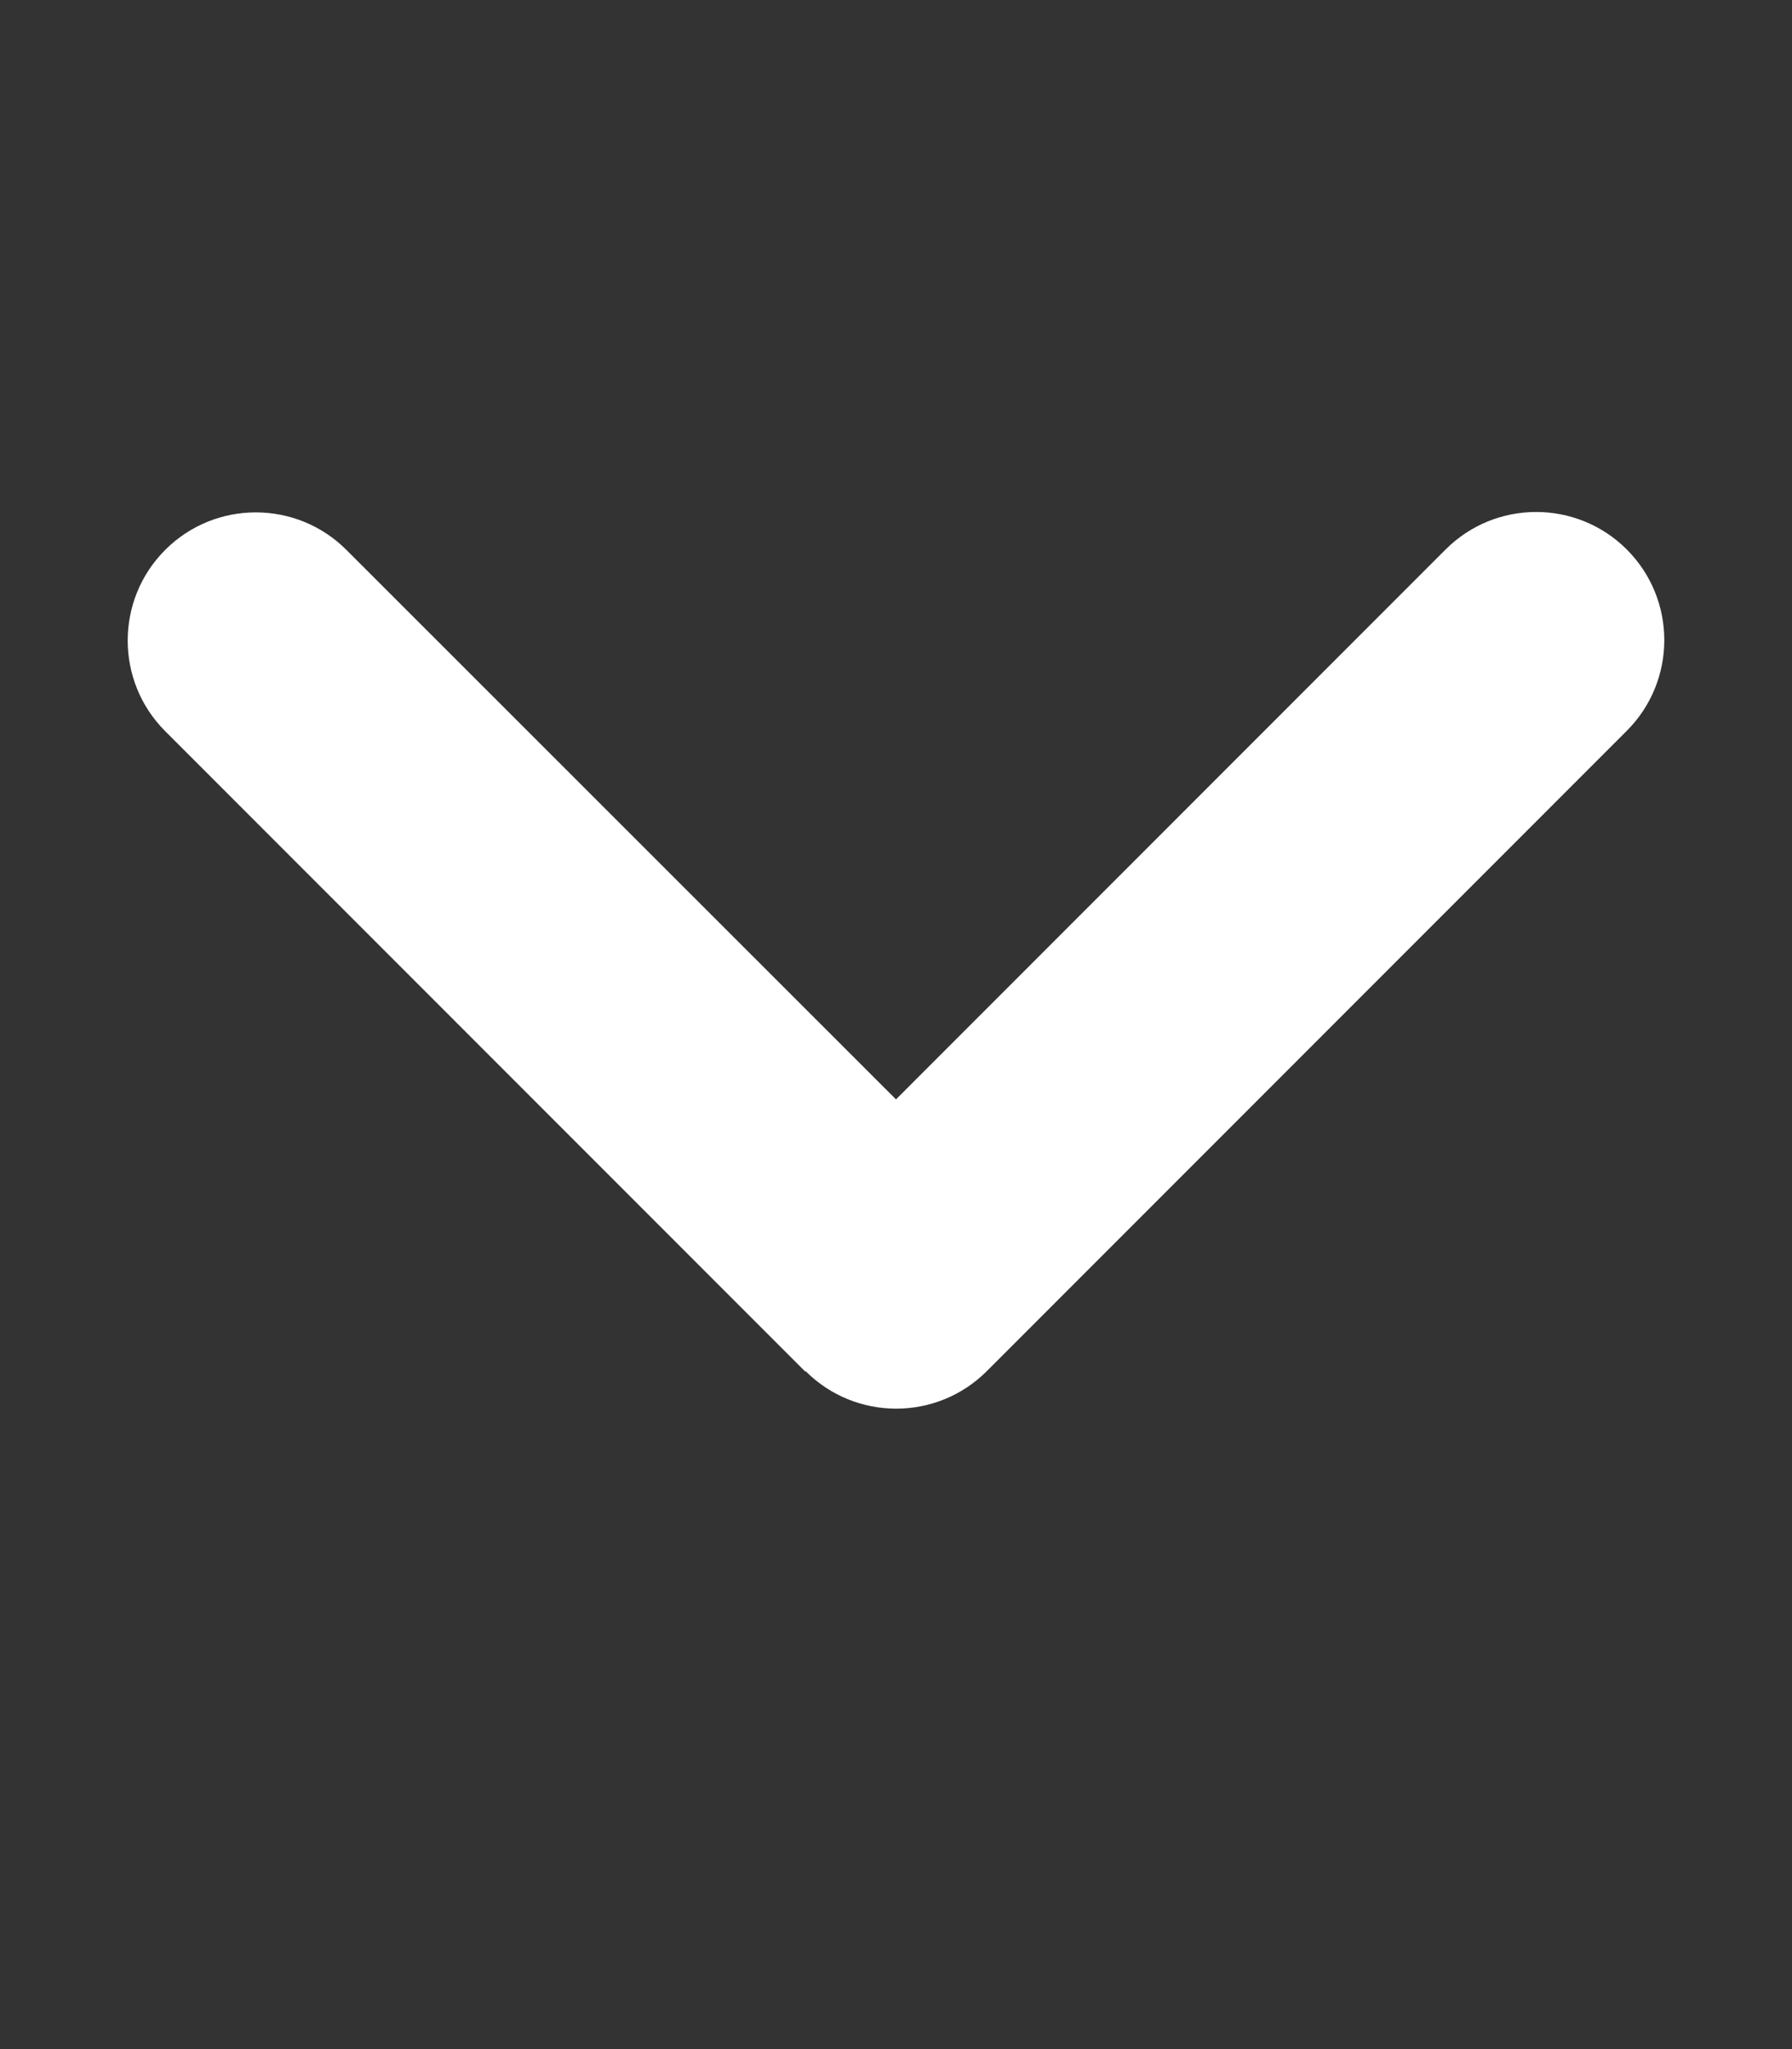 <svg xmlns="http://www.w3.org/2000/svg" height="10" width="8.75" viewBox="0 0 448 512">
<rect x="0" y="0" width="448" height="512" fill="#333333" stroke="none"/>
<path fill="#FFFFFF" d="M201.4 342.6c12.5 12.5 32.8 12.5 45.3 0l160-160c12.5-12.5 12.5-32.8 0-45.3s-32.8-12.5-45.3 0L224 274.7 86.6 137.4c-12.5-12.5-32.8-12.5-45.3 0s-12.5 32.8 0 45.3l160 160z"/>
</svg>
